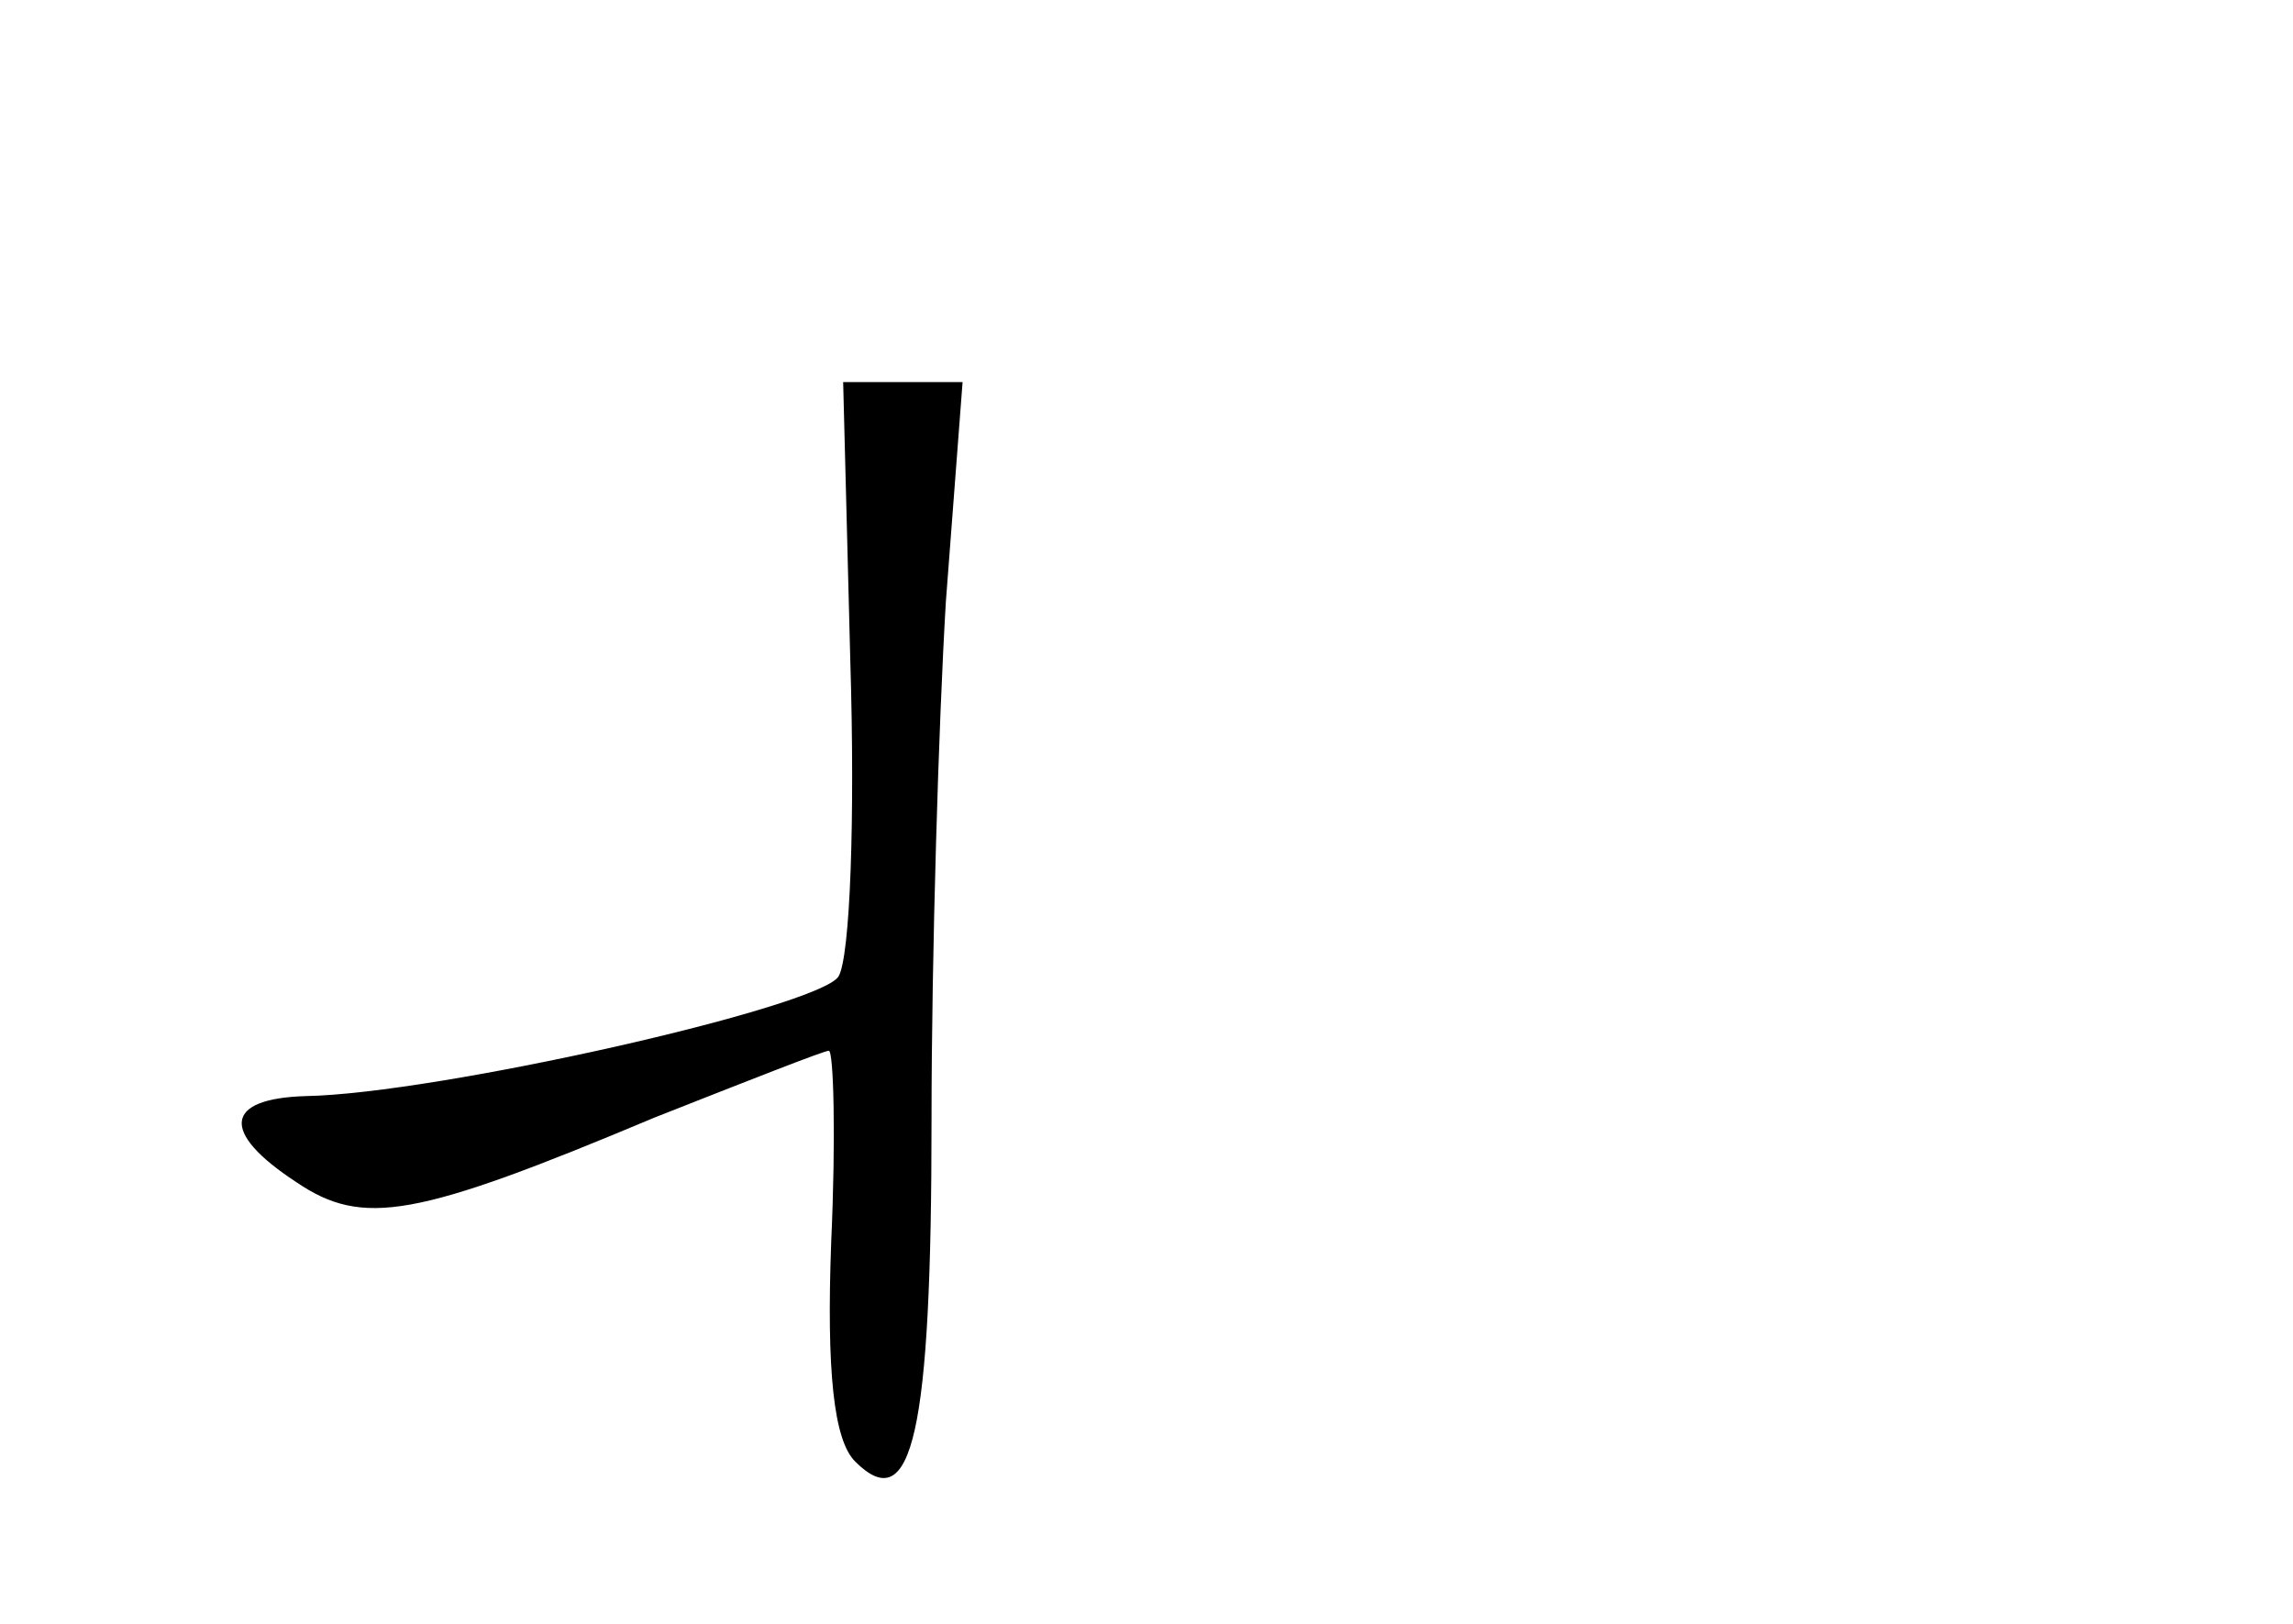 <?xml version="1.0" standalone="no"?>
<!DOCTYPE svg PUBLIC "-//W3C//DTD SVG 20010904//EN"
 "http://www.w3.org/TR/2001/REC-SVG-20010904/DTD/svg10.dtd">
<svg version="1.0" xmlns="http://www.w3.org/2000/svg"
 width="96pt" height="68pt" viewBox="0 0 96 68"
 preserveAspectRatio="xMidYMid meet">
<g transform="translate(0,68) scale(0.1,-0.1)"
fill="#000000" stroke="none">
<path d="M356 403 c2 -65 0 -124 -5 -132 -9 -13 -168 -49 -223 -50 -34 -1 -36
-15 -4 -36 28 -19 50 -15 150 27 38 15 71 28 73 28 2 0 3 -36 1 -80 -2 -54 1
-83 10 -92 24 -24 32 12 32 143 0 69 3 167 6 217 l7 92 -25 0 -25 0 3 -117z"/>
</g>
</svg>
